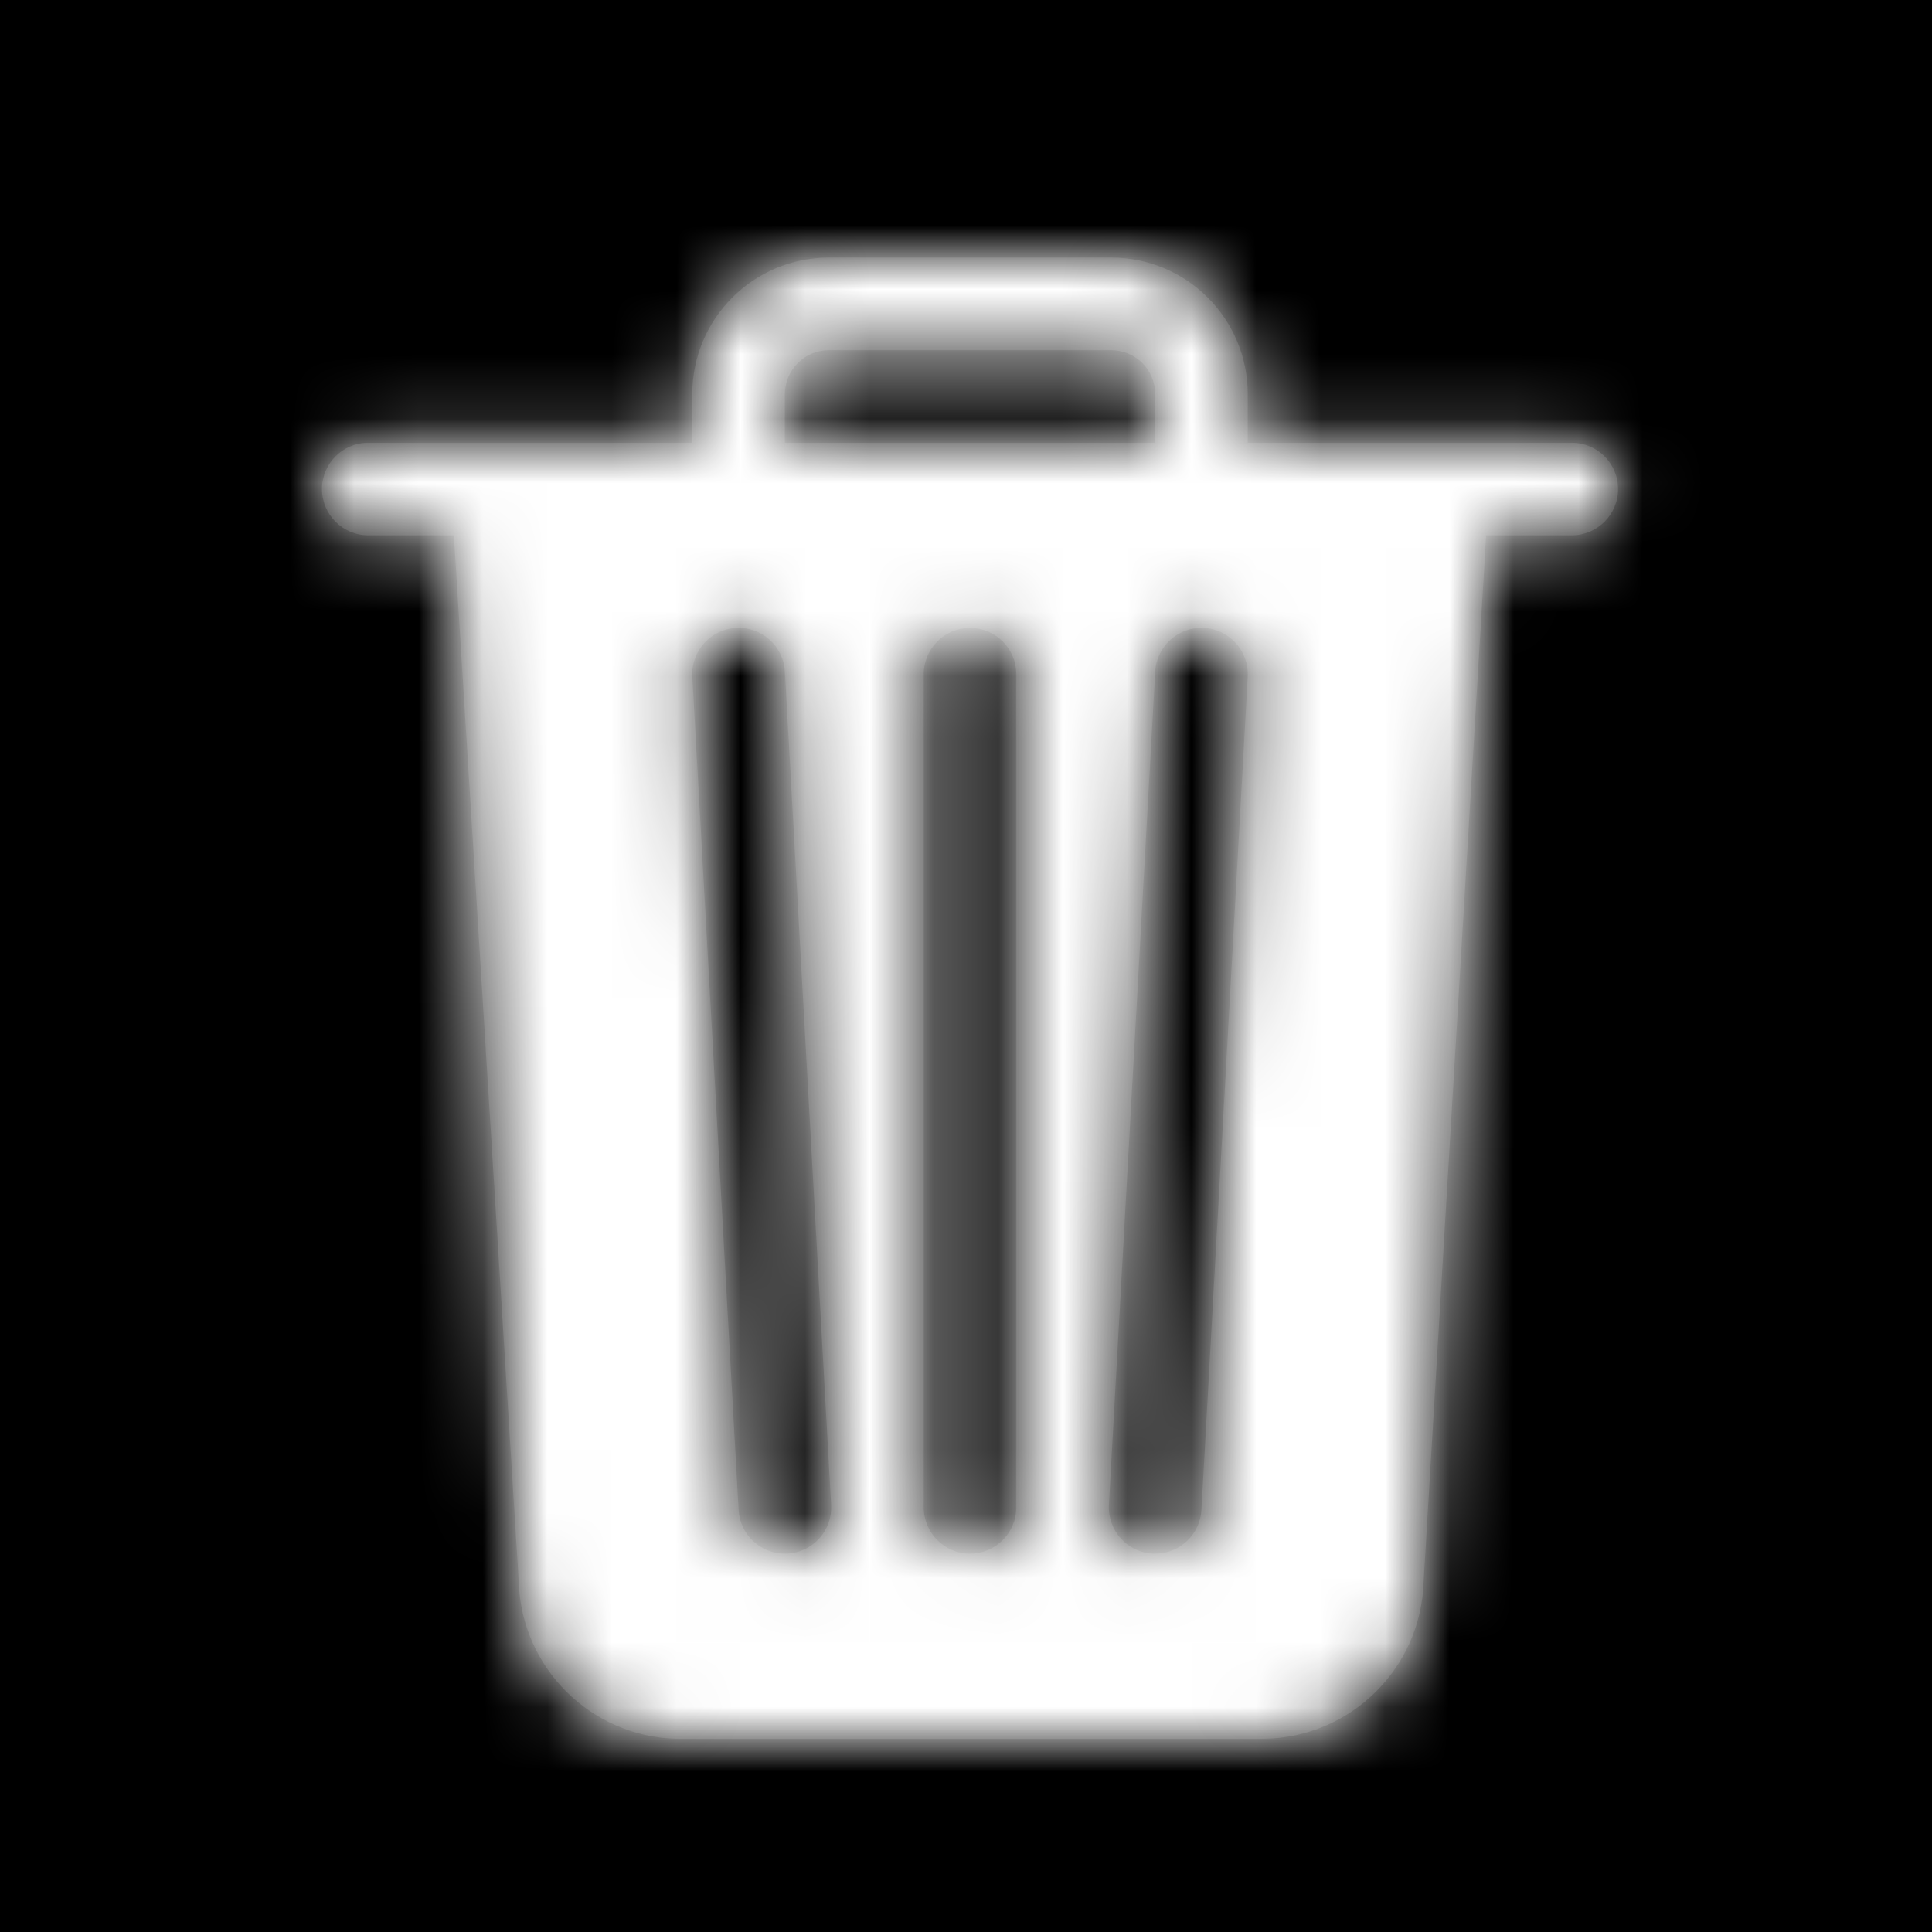<svg width="30" height="30" viewBox="0 0 30 30" fill="none" xmlns="http://www.w3.org/2000/svg">
<rect width="30" height="30" fill="black"/>
<path fill-rule="evenodd" clip-rule="evenodd" d="M24.406 6.875H19.375V6.12C19.375 4.949 18.426 4 17.255 4H12.87C11.699 4 10.75 4.949 10.75 6.12V6.875H5.719C5.322 6.875 5 7.197 5 7.594C5 7.991 5.322 8.312 5.719 8.312H7.048L8.055 24.556C8.092 25.89 9.165 26.962 10.498 27H19.627C20.974 26.981 22.068 25.904 22.106 24.556L23.077 8.312H24.406C24.803 8.312 25.125 7.991 25.125 7.594C25.125 7.197 24.803 6.875 24.406 6.875ZM12.188 6.12C12.188 5.743 12.493 5.438 12.87 5.438H17.255C17.436 5.438 17.61 5.509 17.738 5.637C17.866 5.766 17.938 5.939 17.938 6.12V6.875H12.188V6.12ZM12.188 24.125H12.223C12.414 24.116 12.593 24.031 12.721 23.889C12.85 23.748 12.916 23.561 12.906 23.37L12.188 10.433C12.168 10.036 11.83 9.73 11.433 9.75C11.036 9.77 10.73 10.108 10.75 10.505L11.469 23.442C11.488 23.825 11.804 24.125 12.188 24.125ZM15.781 23.406C15.781 23.803 15.46 24.125 15.062 24.125C14.665 24.125 14.344 23.803 14.344 23.406V10.469C14.344 10.072 14.665 9.75 15.062 9.75C15.46 9.75 15.781 10.072 15.781 10.469V23.406ZM17.938 24.125C18.321 24.125 18.637 23.825 18.656 23.442L19.375 10.505C19.395 10.108 19.089 9.77 18.692 9.75C18.295 9.73 17.957 10.036 17.938 10.433L17.219 23.37C17.209 23.561 17.276 23.748 17.404 23.889C17.532 24.031 17.711 24.116 17.902 24.125H17.938Z" fill="#202020"/>
<mask id="mask0_15_1435" style="mask-type:luminance" maskUnits="userSpaceOnUse" x="5" y="4" width="21" height="23">
<path fill-rule="evenodd" clip-rule="evenodd" d="M24.406 6.875H19.375V6.12C19.375 4.949 18.426 4 17.255 4H12.87C11.699 4 10.75 4.949 10.75 6.12V6.875H5.719C5.322 6.875 5 7.197 5 7.594C5 7.991 5.322 8.312 5.719 8.312H7.048L8.055 24.556C8.092 25.89 9.165 26.962 10.498 27H19.627C20.974 26.981 22.068 25.904 22.106 24.556L23.077 8.312H24.406C24.803 8.312 25.125 7.991 25.125 7.594C25.125 7.197 24.803 6.875 24.406 6.875ZM12.188 6.12C12.188 5.743 12.493 5.438 12.87 5.438H17.255C17.436 5.438 17.61 5.509 17.738 5.637C17.866 5.766 17.938 5.939 17.938 6.12V6.875H12.188V6.12ZM12.188 24.125H12.223C12.414 24.116 12.593 24.031 12.721 23.889C12.85 23.748 12.916 23.561 12.906 23.37L12.188 10.433C12.168 10.036 11.83 9.73 11.433 9.75C11.036 9.77 10.73 10.108 10.75 10.505L11.469 23.442C11.488 23.825 11.804 24.125 12.188 24.125ZM15.781 23.406C15.781 23.803 15.46 24.125 15.062 24.125C14.665 24.125 14.344 23.803 14.344 23.406V10.469C14.344 10.072 14.665 9.75 15.062 9.75C15.46 9.75 15.781 10.072 15.781 10.469V23.406ZM17.938 24.125C18.321 24.125 18.637 23.825 18.656 23.442L19.375 10.505C19.395 10.108 19.089 9.77 18.692 9.75C18.295 9.73 17.957 10.036 17.938 10.433L17.219 23.37C17.209 23.561 17.276 23.748 17.404 23.889C17.532 24.031 17.711 24.116 17.902 24.125H17.938Z" fill="white"/>
</mask>
<g mask="url(#mask0_15_1435)">
<rect width="30" height="30" fill="white"/>
</g>
</svg>
